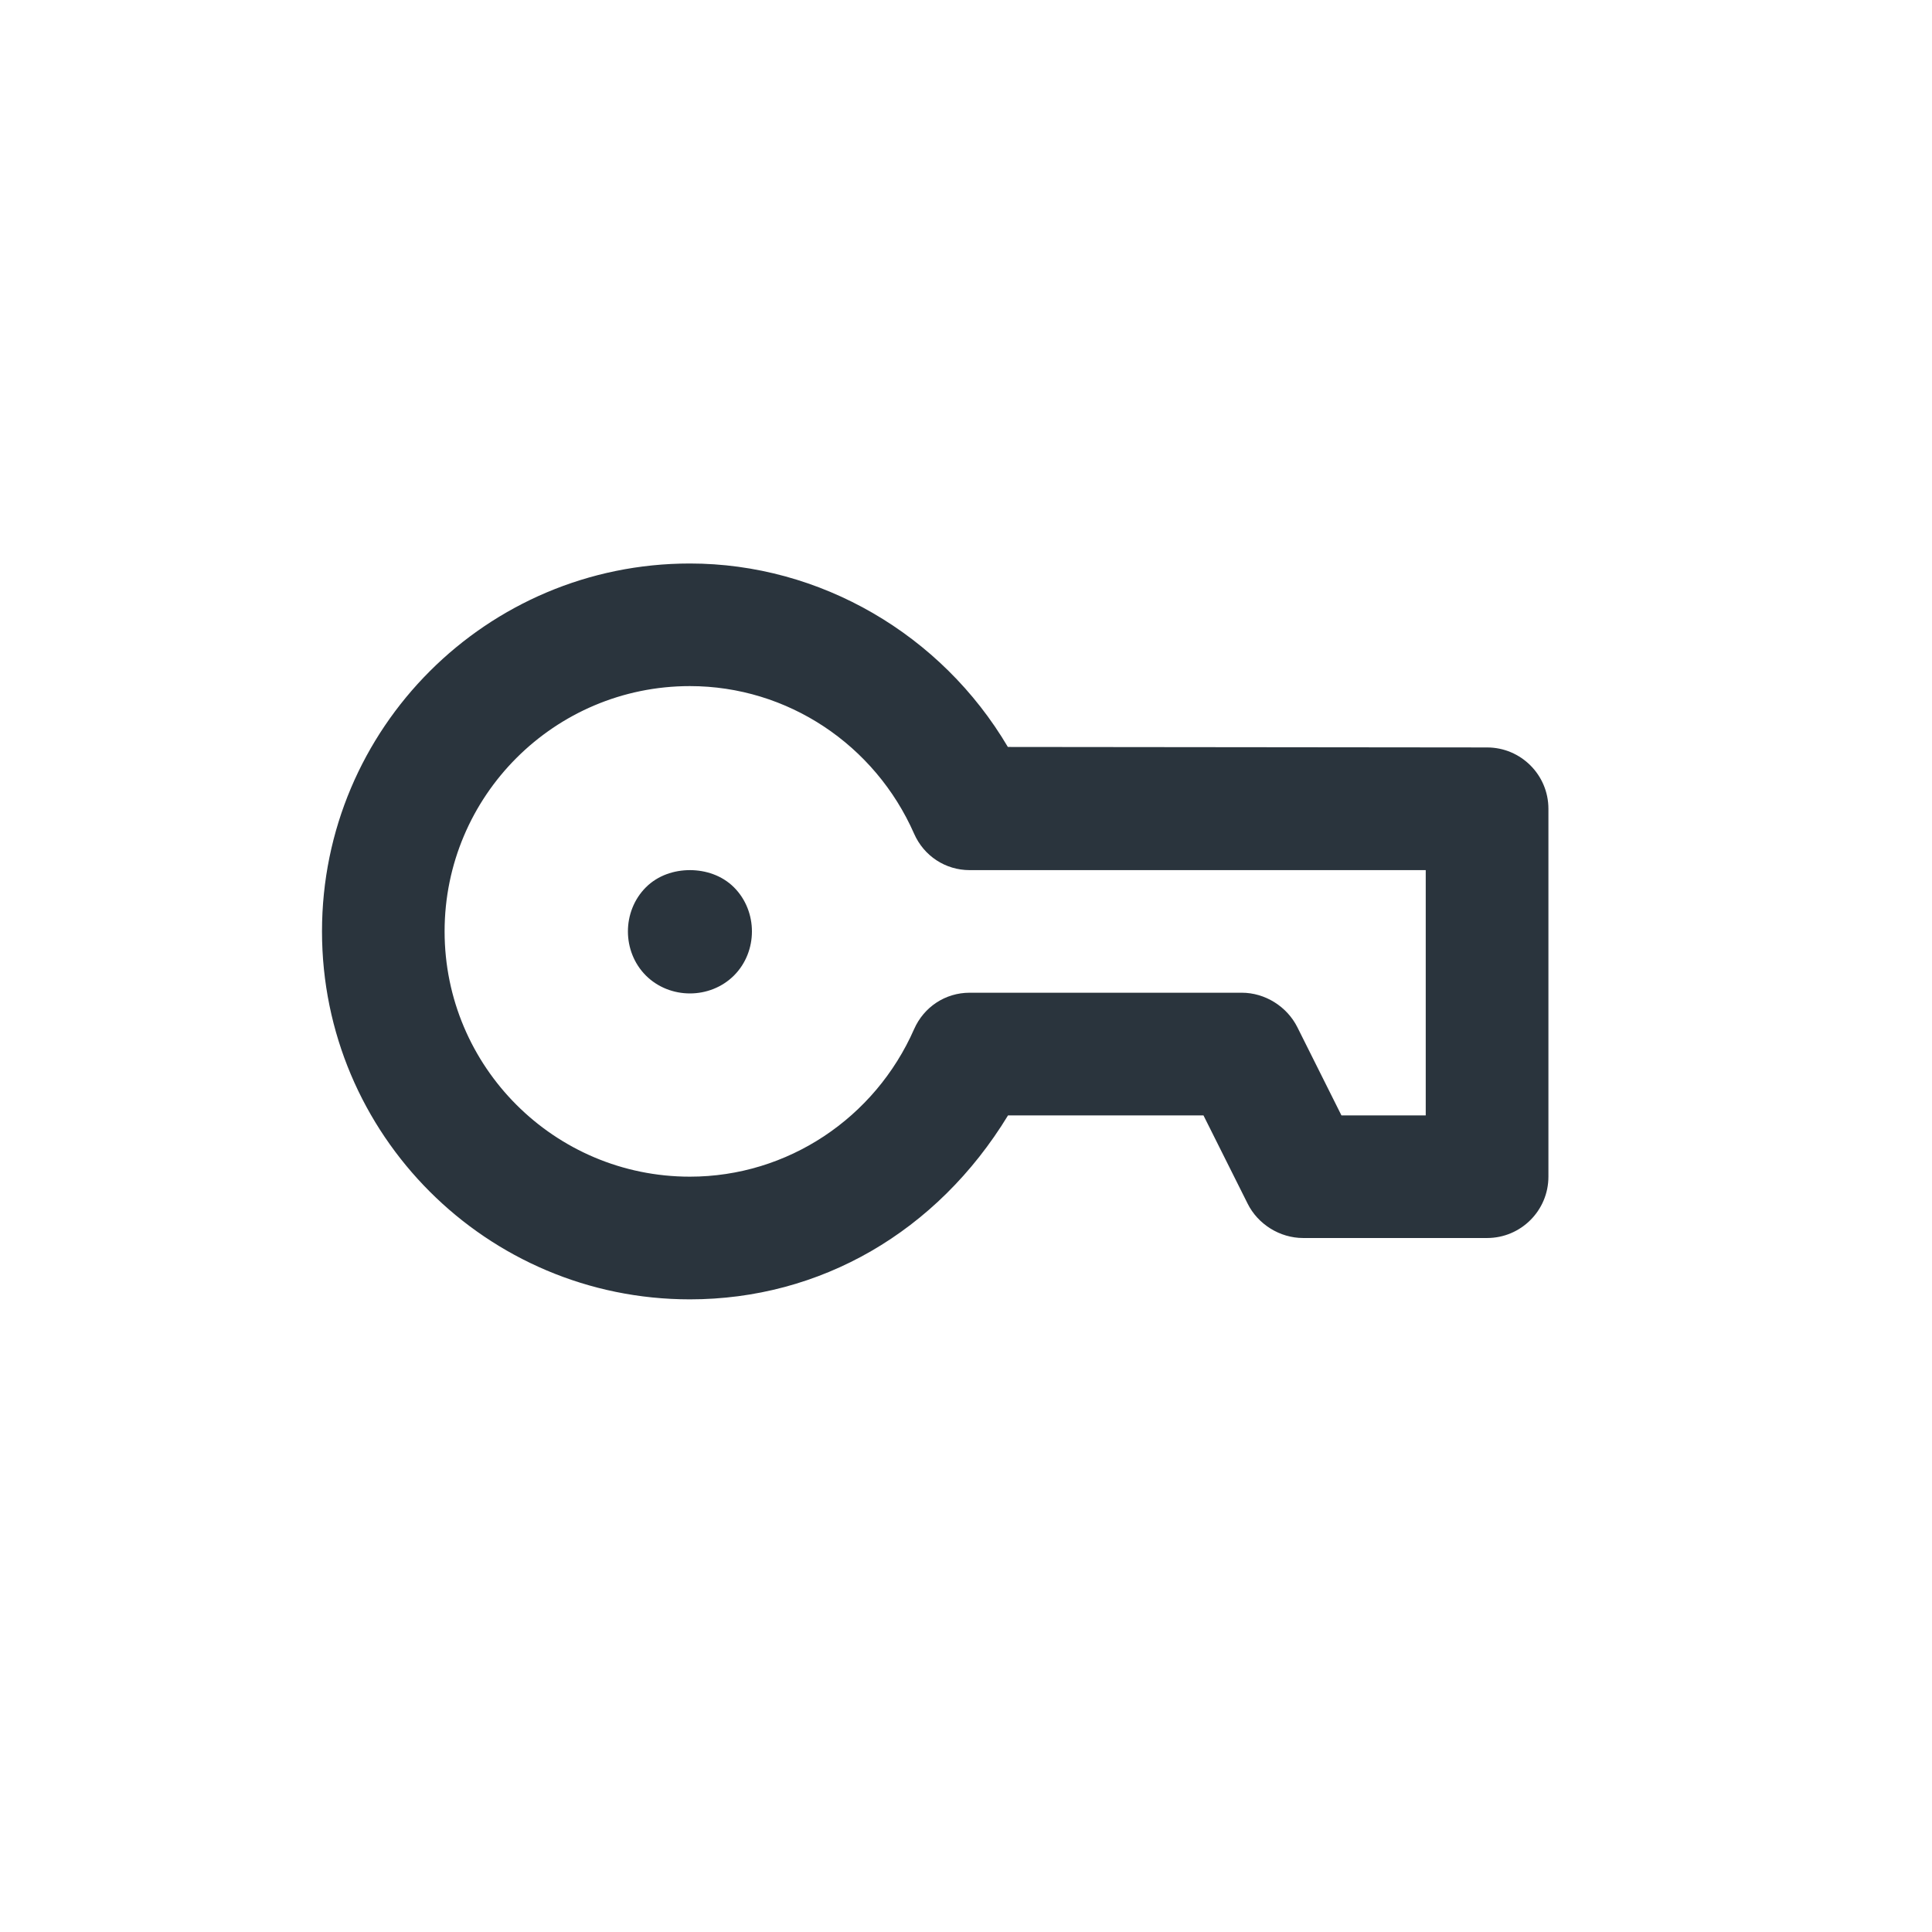 <svg width="24" height="24" viewBox="0 0 24 24" fill="none" xmlns="http://www.w3.org/2000/svg">
<path d="M8.57 7C6.046 7 4 9.046 4 11.57C4 14.095 6.046 16.141 8.57 16.141C10.188 16.141 11.639 15.305 12.522 13.856L14.95 13.856L15.498 14.951C15.626 15.209 15.899 15.379 16.188 15.379H18.473C18.893 15.379 19.235 15.038 19.235 14.617V10.047C19.235 9.626 18.893 9.285 18.473 9.285L12.52 9.279C11.695 7.881 10.188 7 8.57 7ZM8.57 8.523C9.784 8.523 10.869 9.252 11.355 10.356C11.477 10.633 11.744 10.809 12.045 10.809H17.711V13.856H16.664L16.116 12.76C15.987 12.503 15.715 12.332 15.426 12.332H12.045C11.744 12.332 11.477 12.508 11.355 12.785C10.869 13.889 9.784 14.617 8.57 14.617C6.888 14.617 5.523 13.253 5.523 11.57C5.523 9.888 6.888 8.523 8.57 8.523ZM8.57 10.809C8.375 10.809 8.172 10.874 8.023 11.023C7.726 11.321 7.726 11.82 8.023 12.118C8.321 12.415 8.82 12.415 9.118 12.118C9.415 11.82 9.415 11.321 9.118 11.023C8.969 10.874 8.765 10.809 8.57 10.809Z" fill="#2A343D"/>
</svg>
